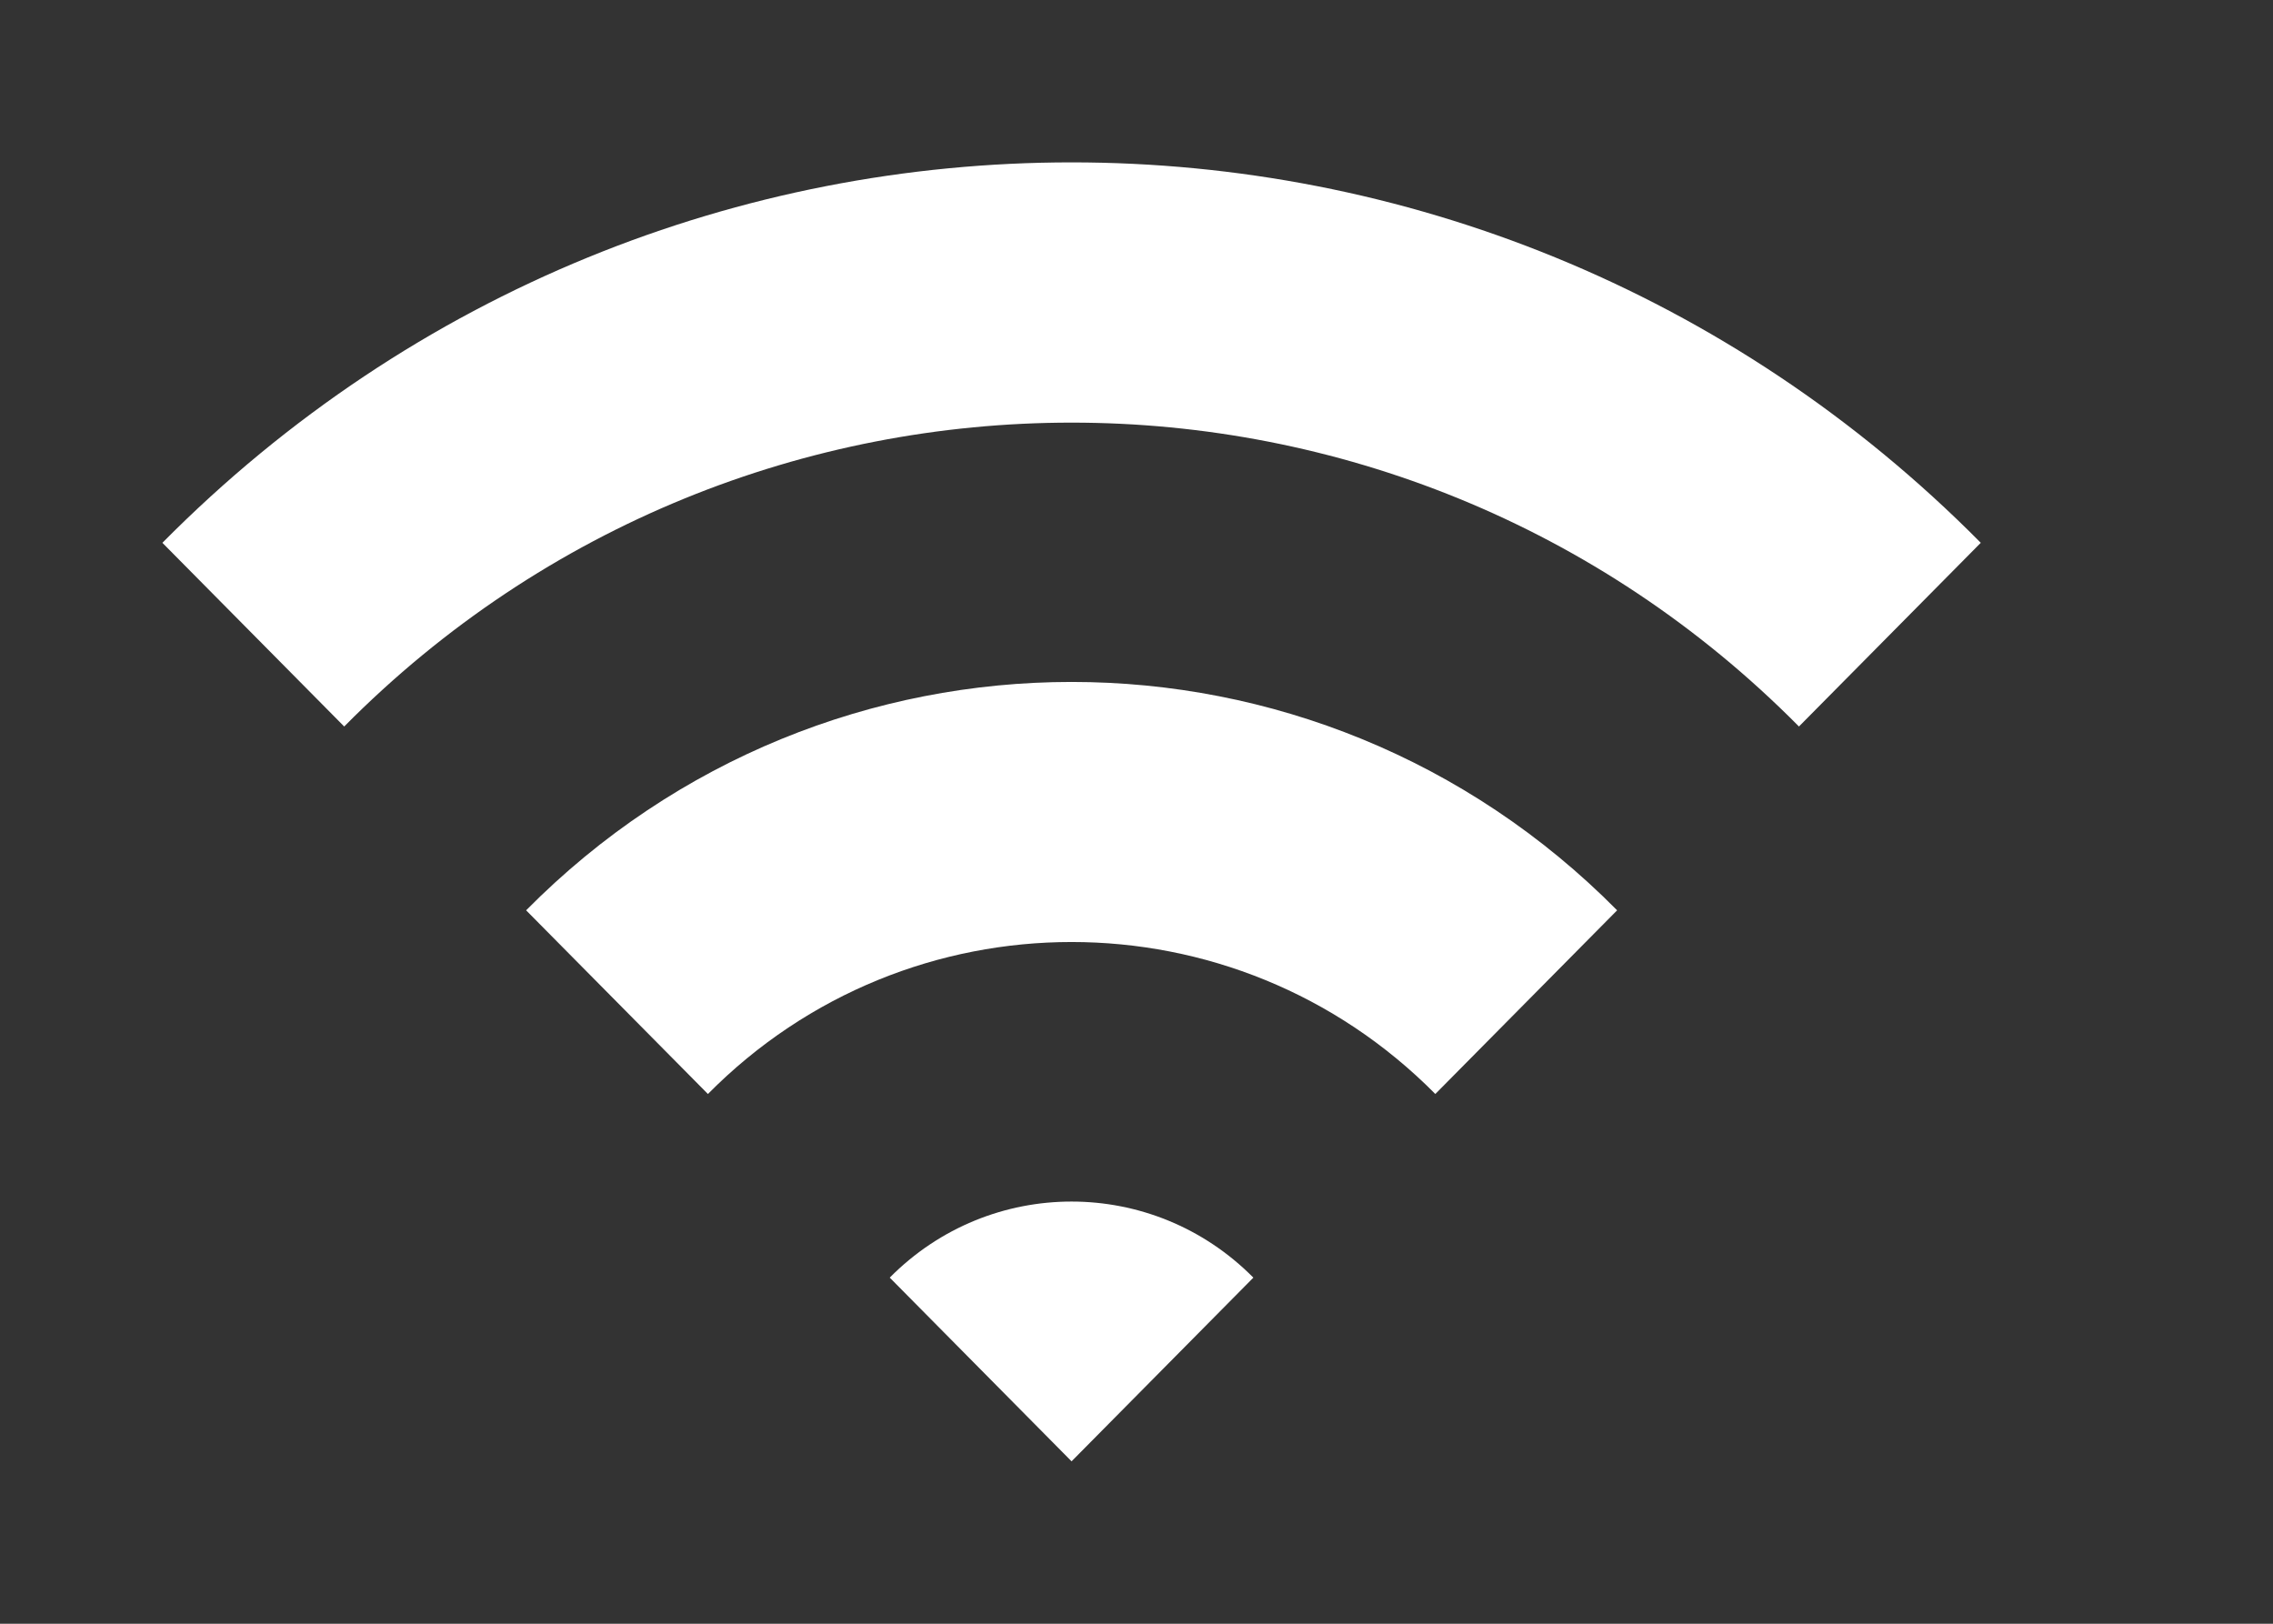 <!-- Generated by IcoMoon.io -->
<svg version="1.1" xmlns="http://www.w3.org/2000/svg" width="56" height="40" viewBox="0 0 56 40">
<rect x="0" y="0" width="56" height="40" fill="#333333" stroke="none"/>
<title>mp-wifi-1</title>
<path fill="#fff" d="M21.921 31.474l4.479 4.525 4.479-4.525c-2.474-2.499-6.485-2.499-8.959 0zM12.962 22.425l4.479 4.525c4.939-4.992 12.979-4.992 17.921 0l4.479-4.525c-7.422-7.501-19.457-7.501-26.879 0zM48.8 13.372l-4.479 4.525c-9.881-9.981-25.958-9.981-35.841 0l-4.479-4.525c12.371-12.496 32.429-12.496 44.8 0z"></path>
</svg>
